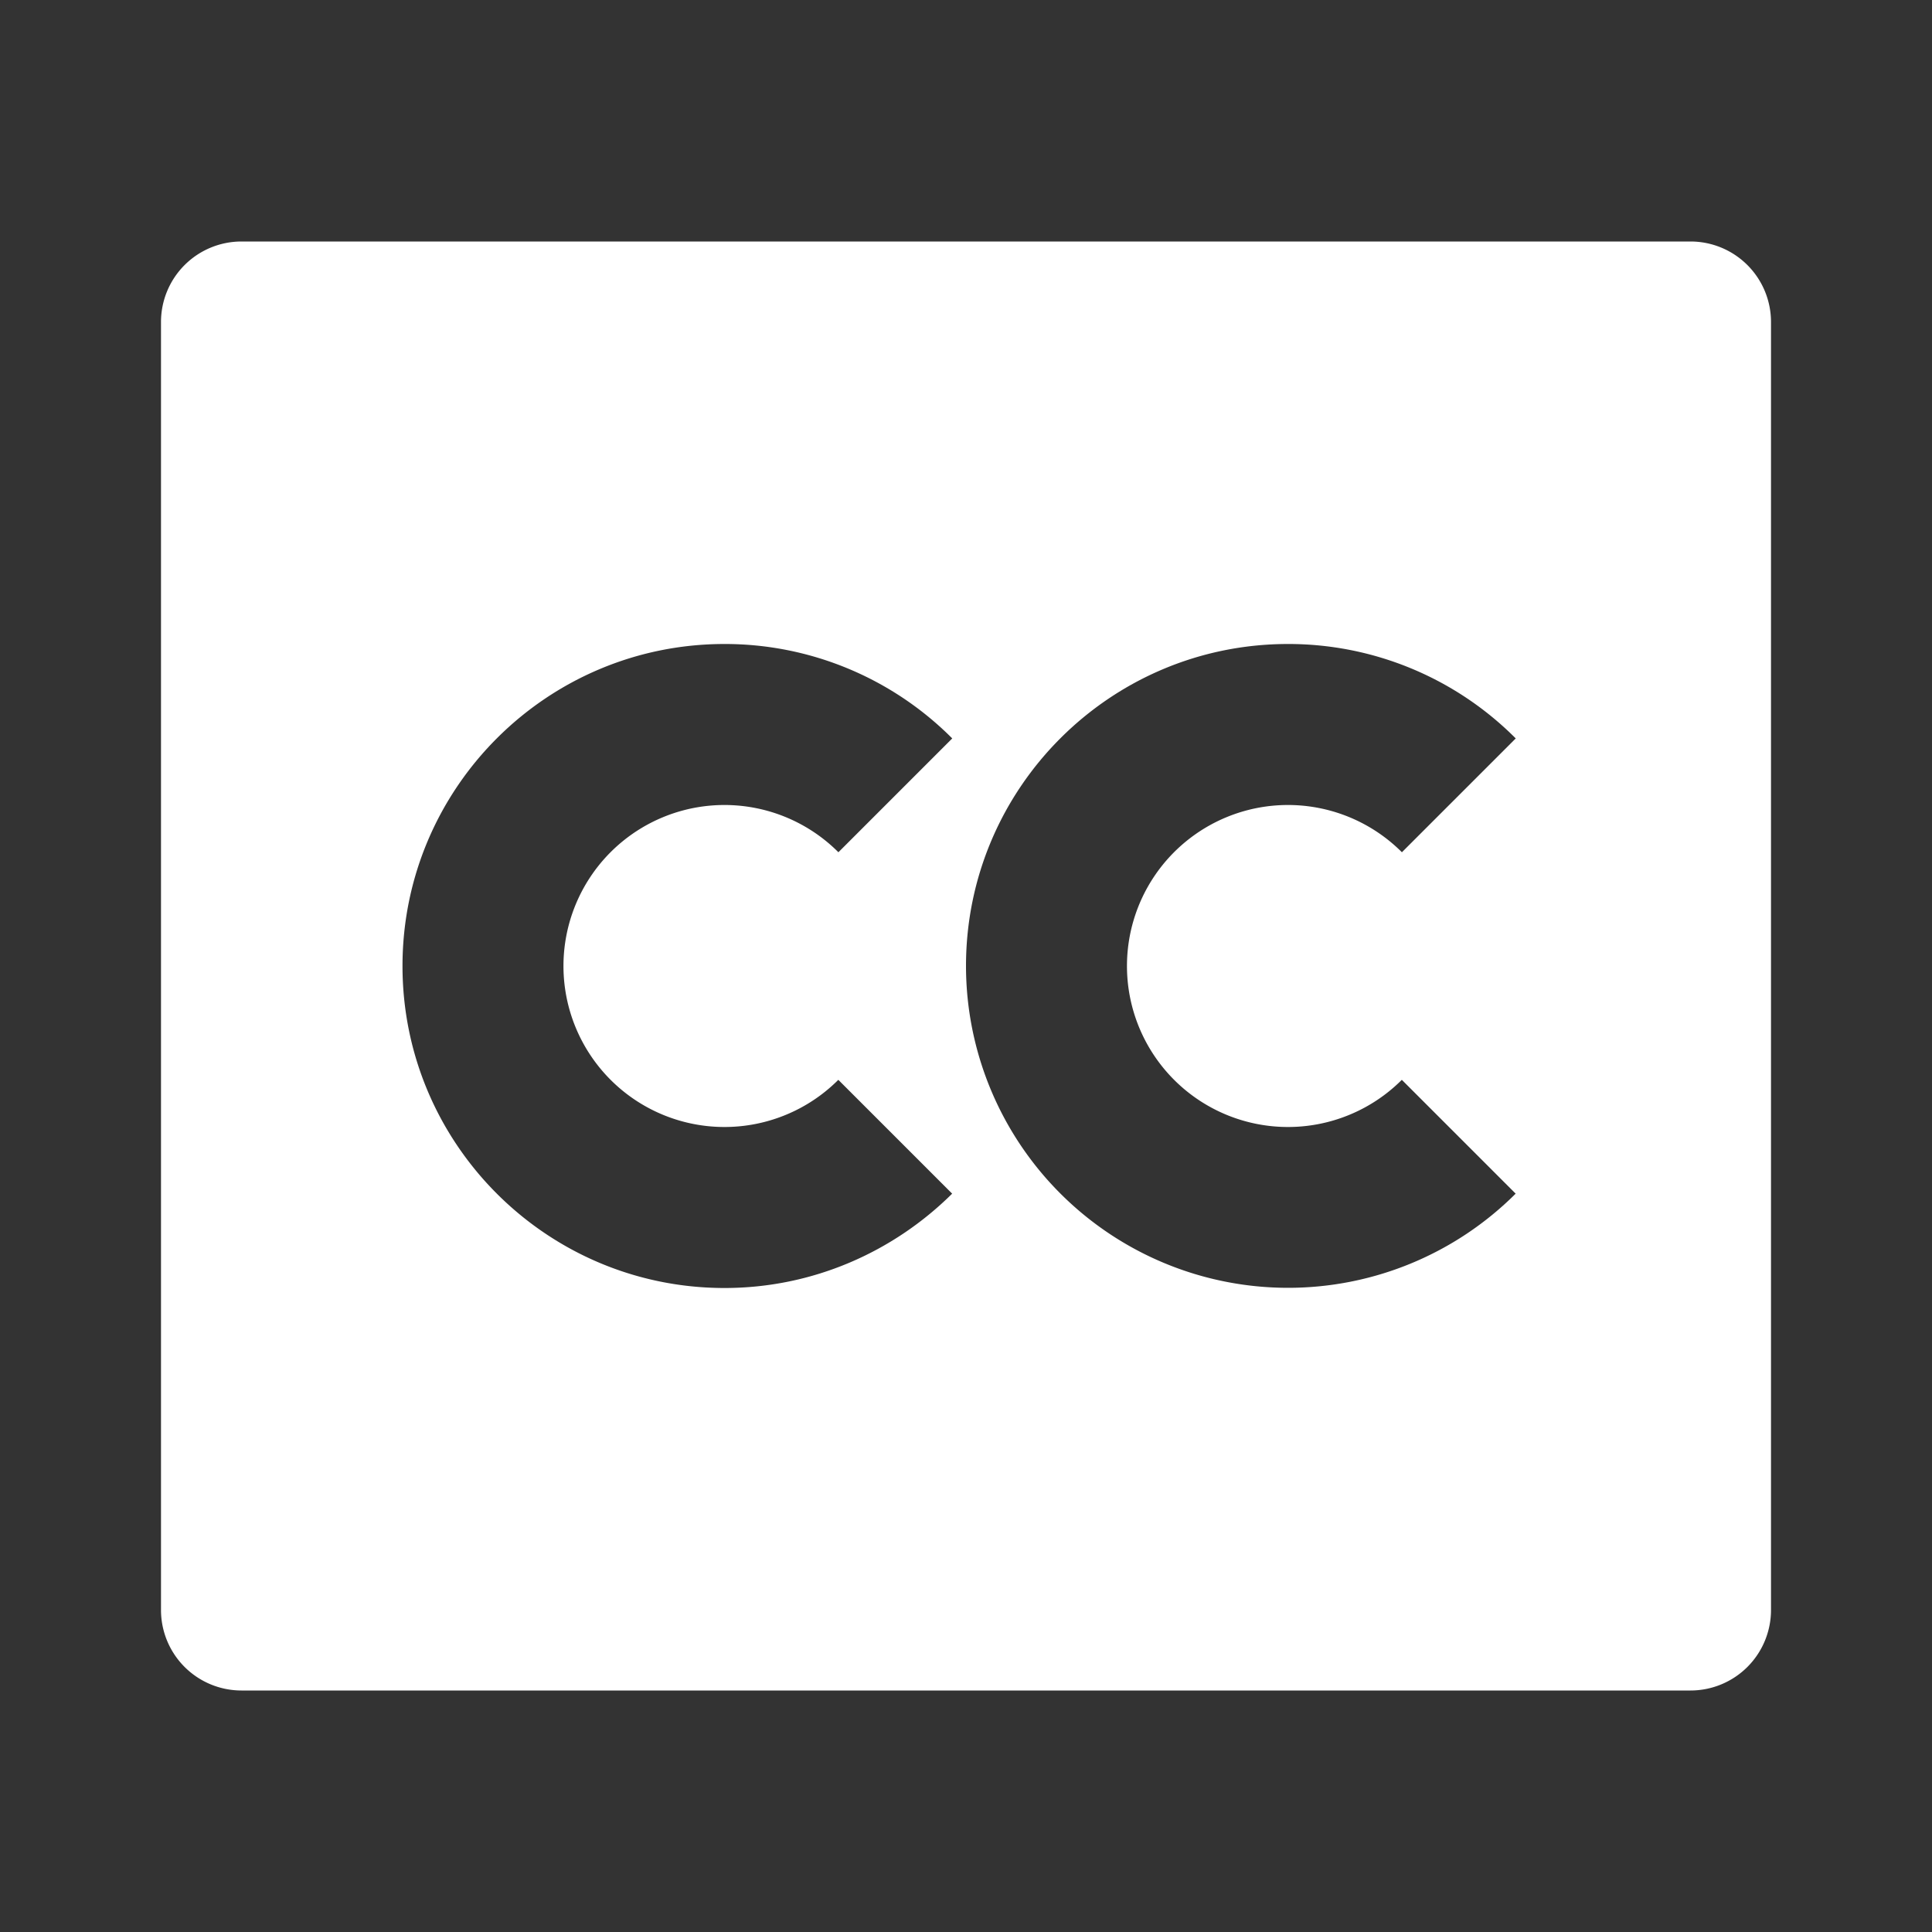 <svg fill="#ffffff" viewBox="0 0 24 24" xmlns="http://www.w3.org/2000/svg">
<rect x="0" y="0" width="24" height="24" fill="#333333" stroke="none"/>
<path d="M21 3a1 1 0 0 1 1 1v16a1 1 0 0 1-1 1H3a1 1 0 0 1-1-1V4a1 1 0 0 1 1-1h18ZM9 8c-2.208 0-4 1.792-4 4s1.792 4 4 4c1.1 0 2.1-.45 2.828-1.172l-1.414-1.414a2 2 0 1 1 .001-2.827l1.414-1.414A3.985 3.985 0 0 0 9 8Zm7 0c-2.208 0-4 1.792-4 4a4.001 4.001 0 0 0 6.828 2.828l-1.414-1.414a2 2 0 1 1 .001-2.827l1.414-1.414A3.985 3.985 0 0 0 16 8Z"></path>
</svg>